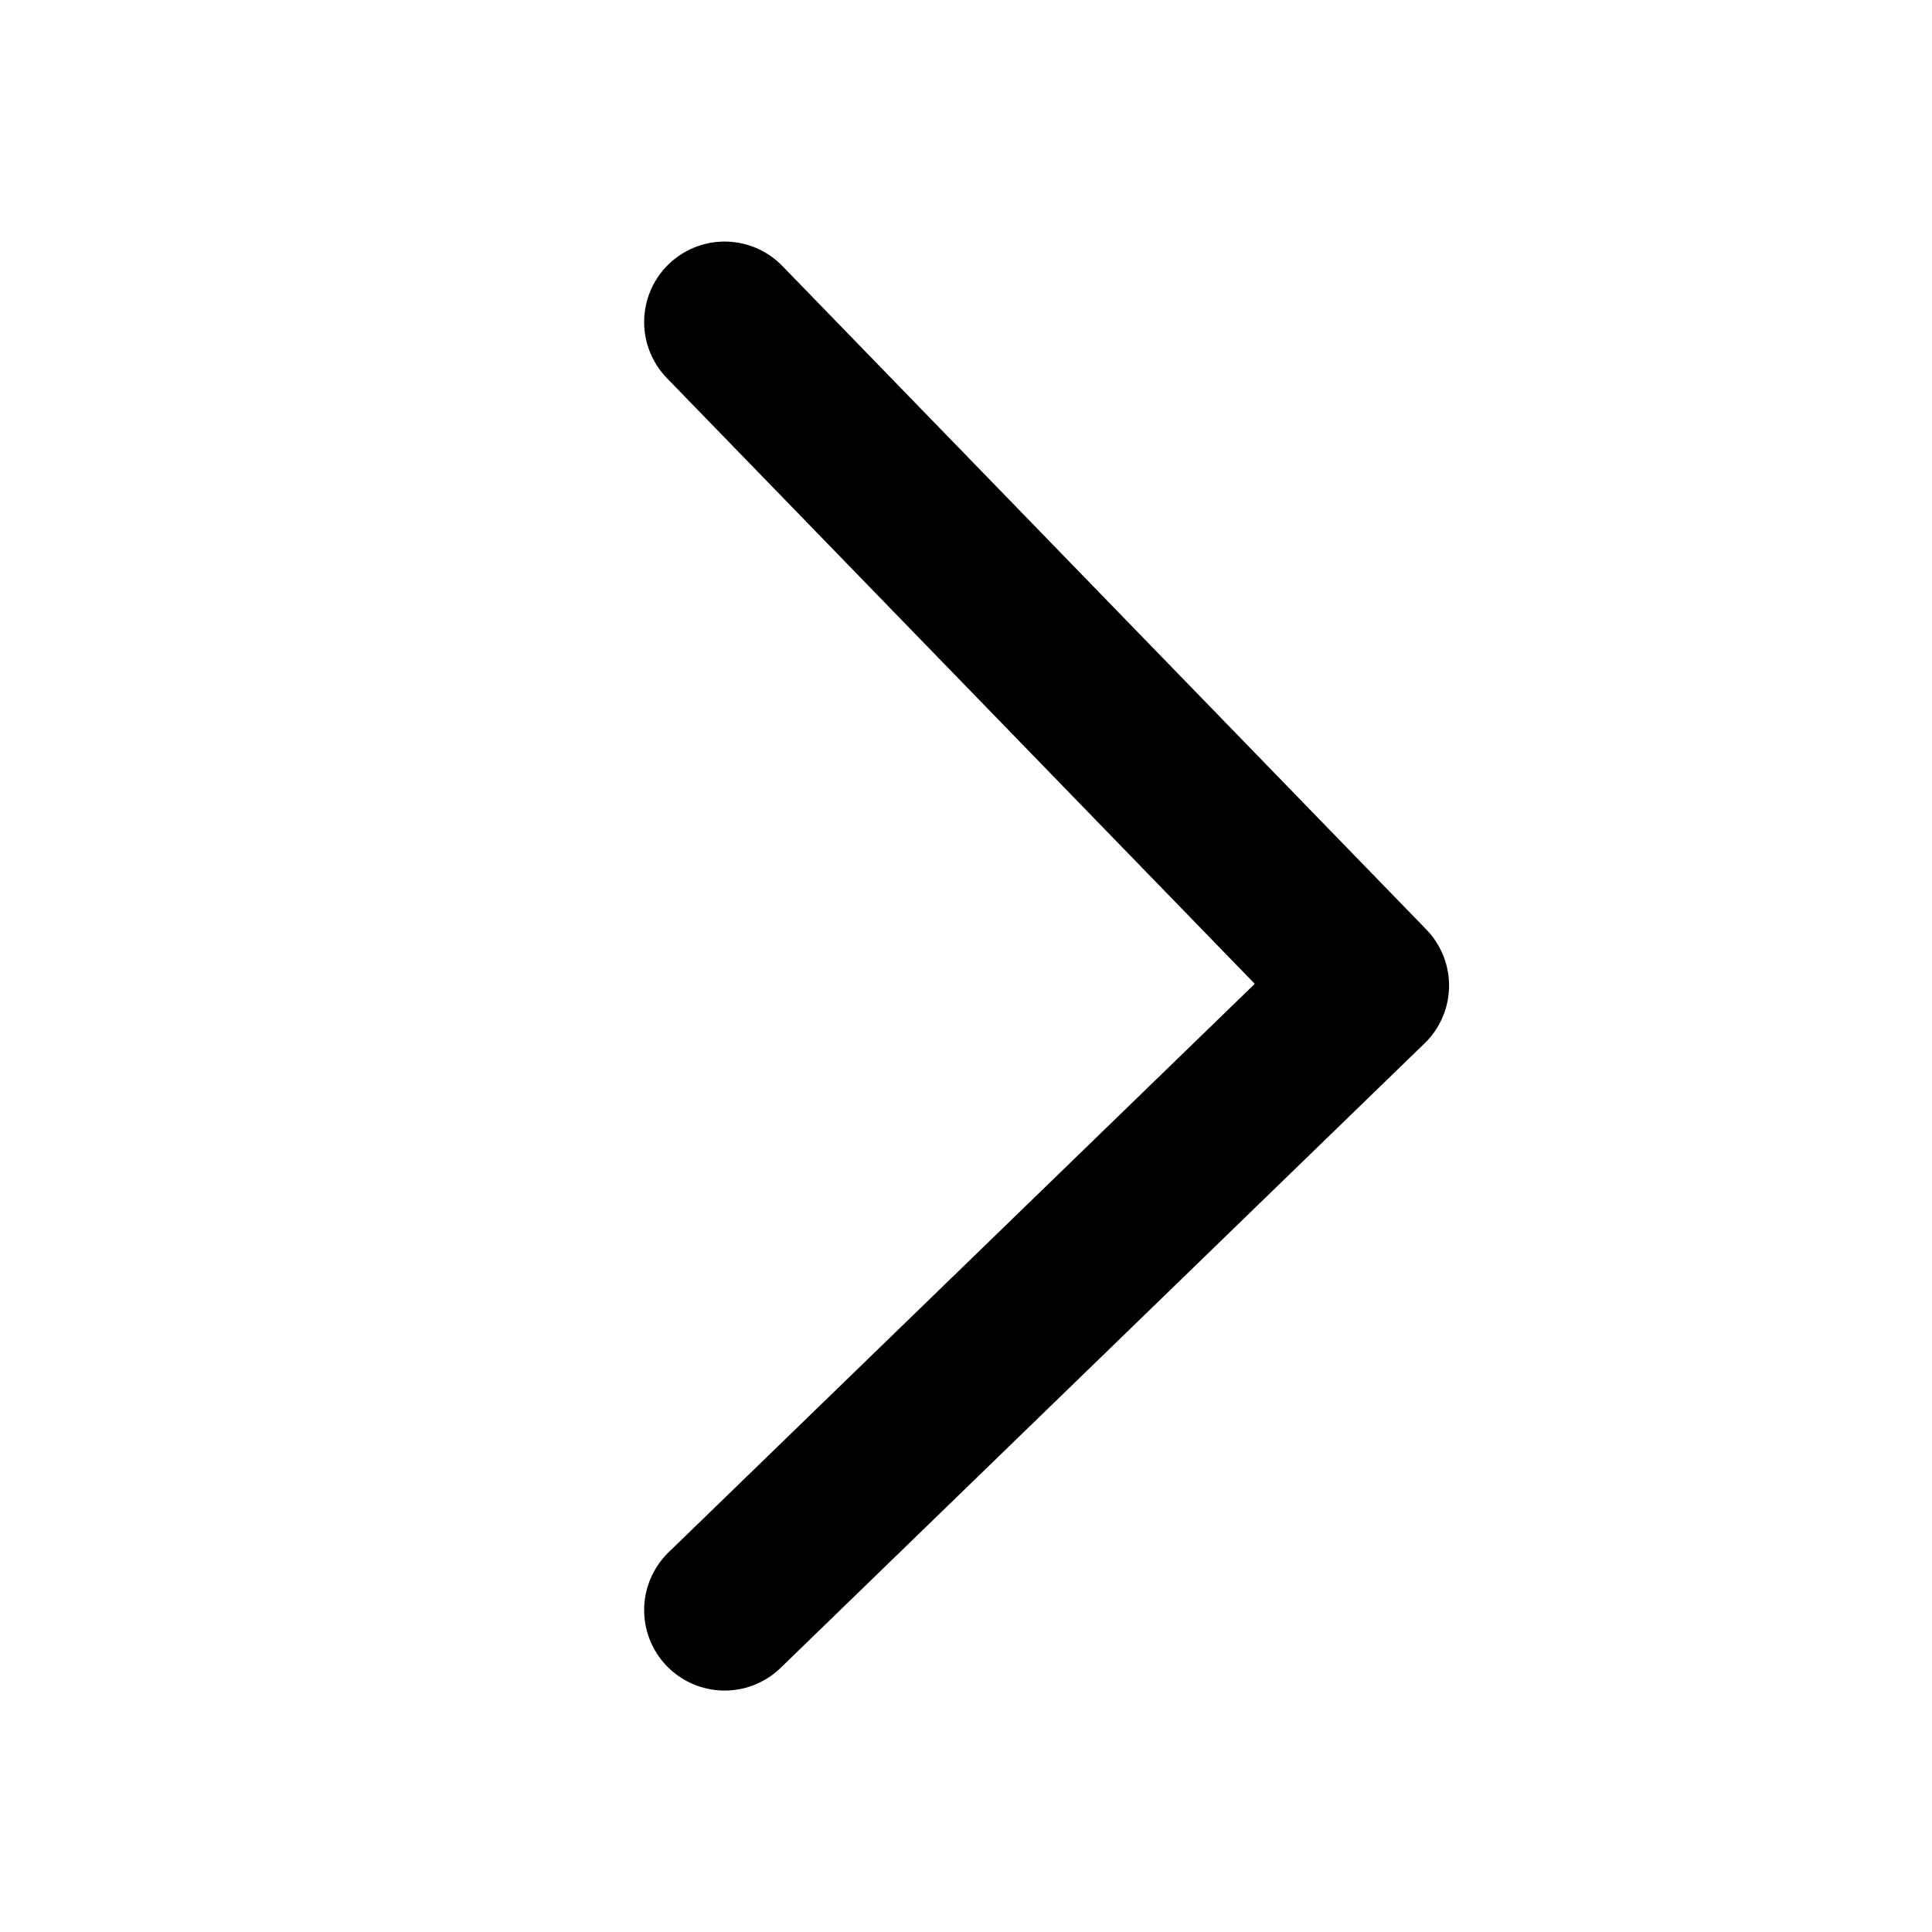 <svg width="16" height="16" viewBox="0 0 16 16" fill="none" xmlns="http://www.w3.org/2000/svg">
<path d="M6.001 13.334L11.334 8.162L6.001 2.667" stroke="currentColor" stroke-width="1.333" stroke-linecap="round" stroke-linejoin="round"/>
</svg>
